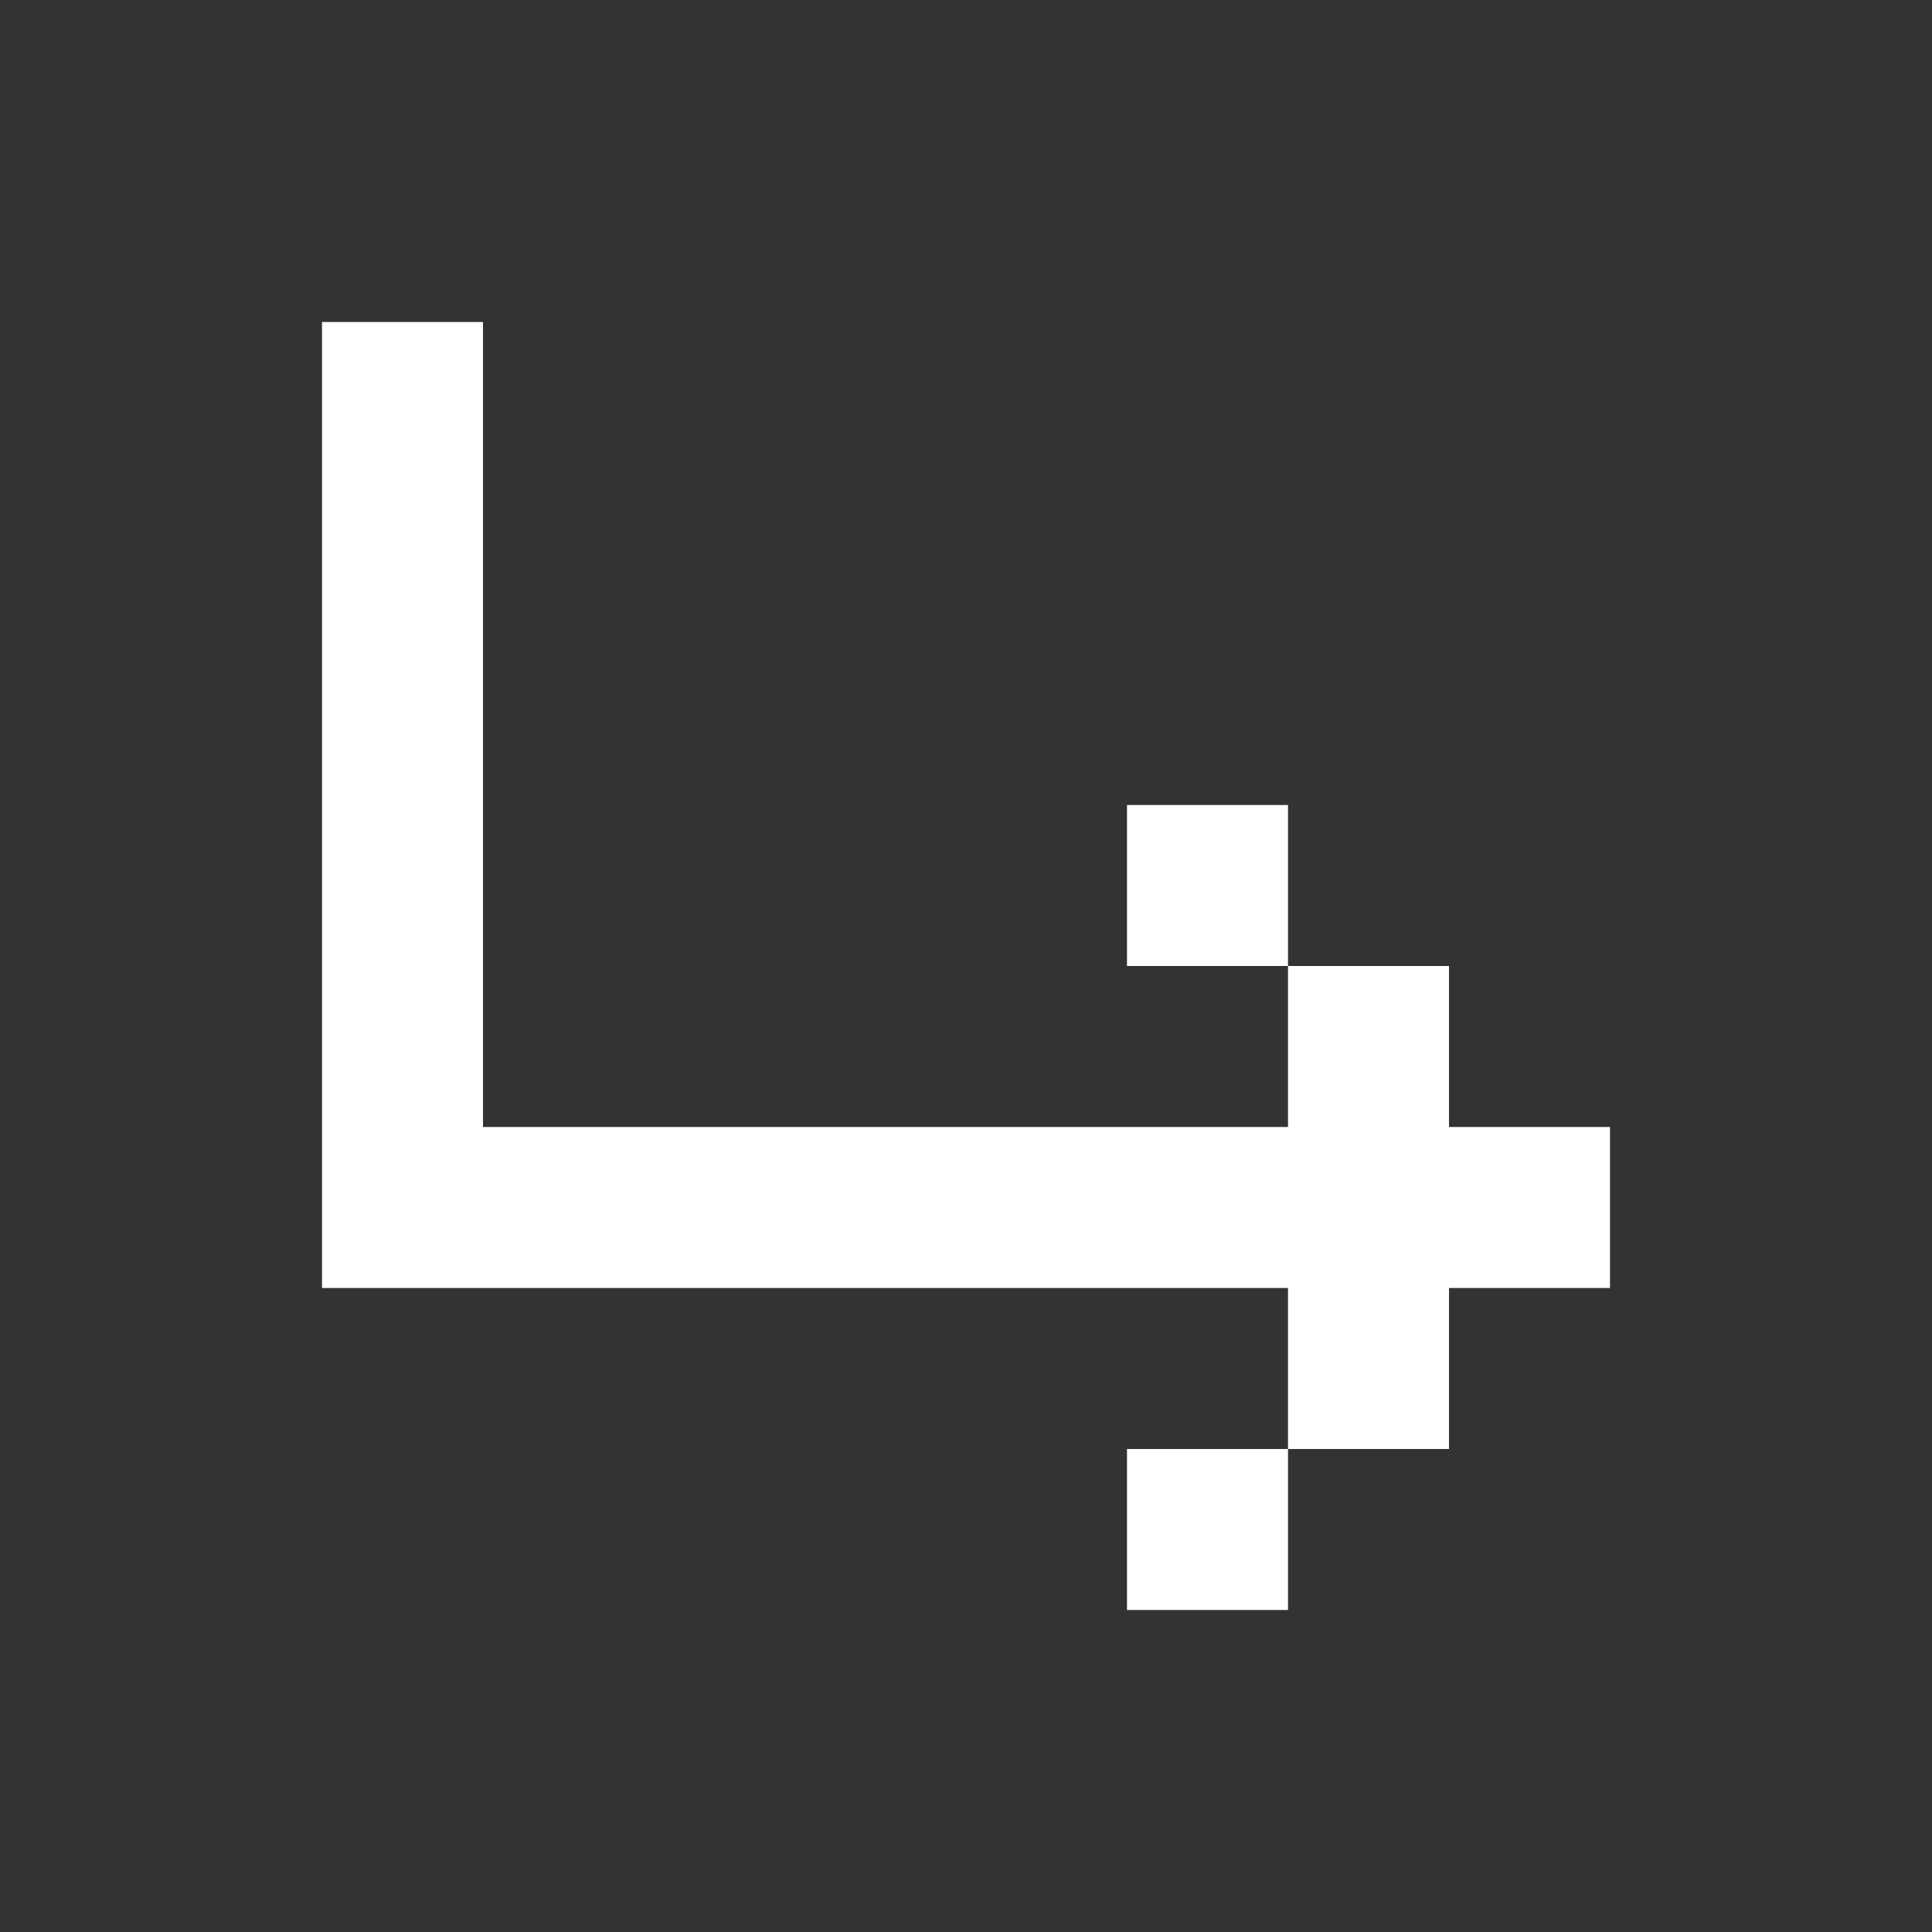 <svg width="24" height="24" viewBox="0 0 24 24" fill="none" xmlns="http://www.w3.org/2000/svg">
<rect x="0" y="0" width="24" height="24" fill="#333333" stroke="none"/>
<path fill-rule="evenodd" clip-rule="evenodd" d="M6 16H16V18H18V16H20V14H18V12H16V14H6V4H4V14V16H6ZM16 12V10H14V12H16ZM16 18V20H14V18H16Z" fill="white"/>
</svg>
